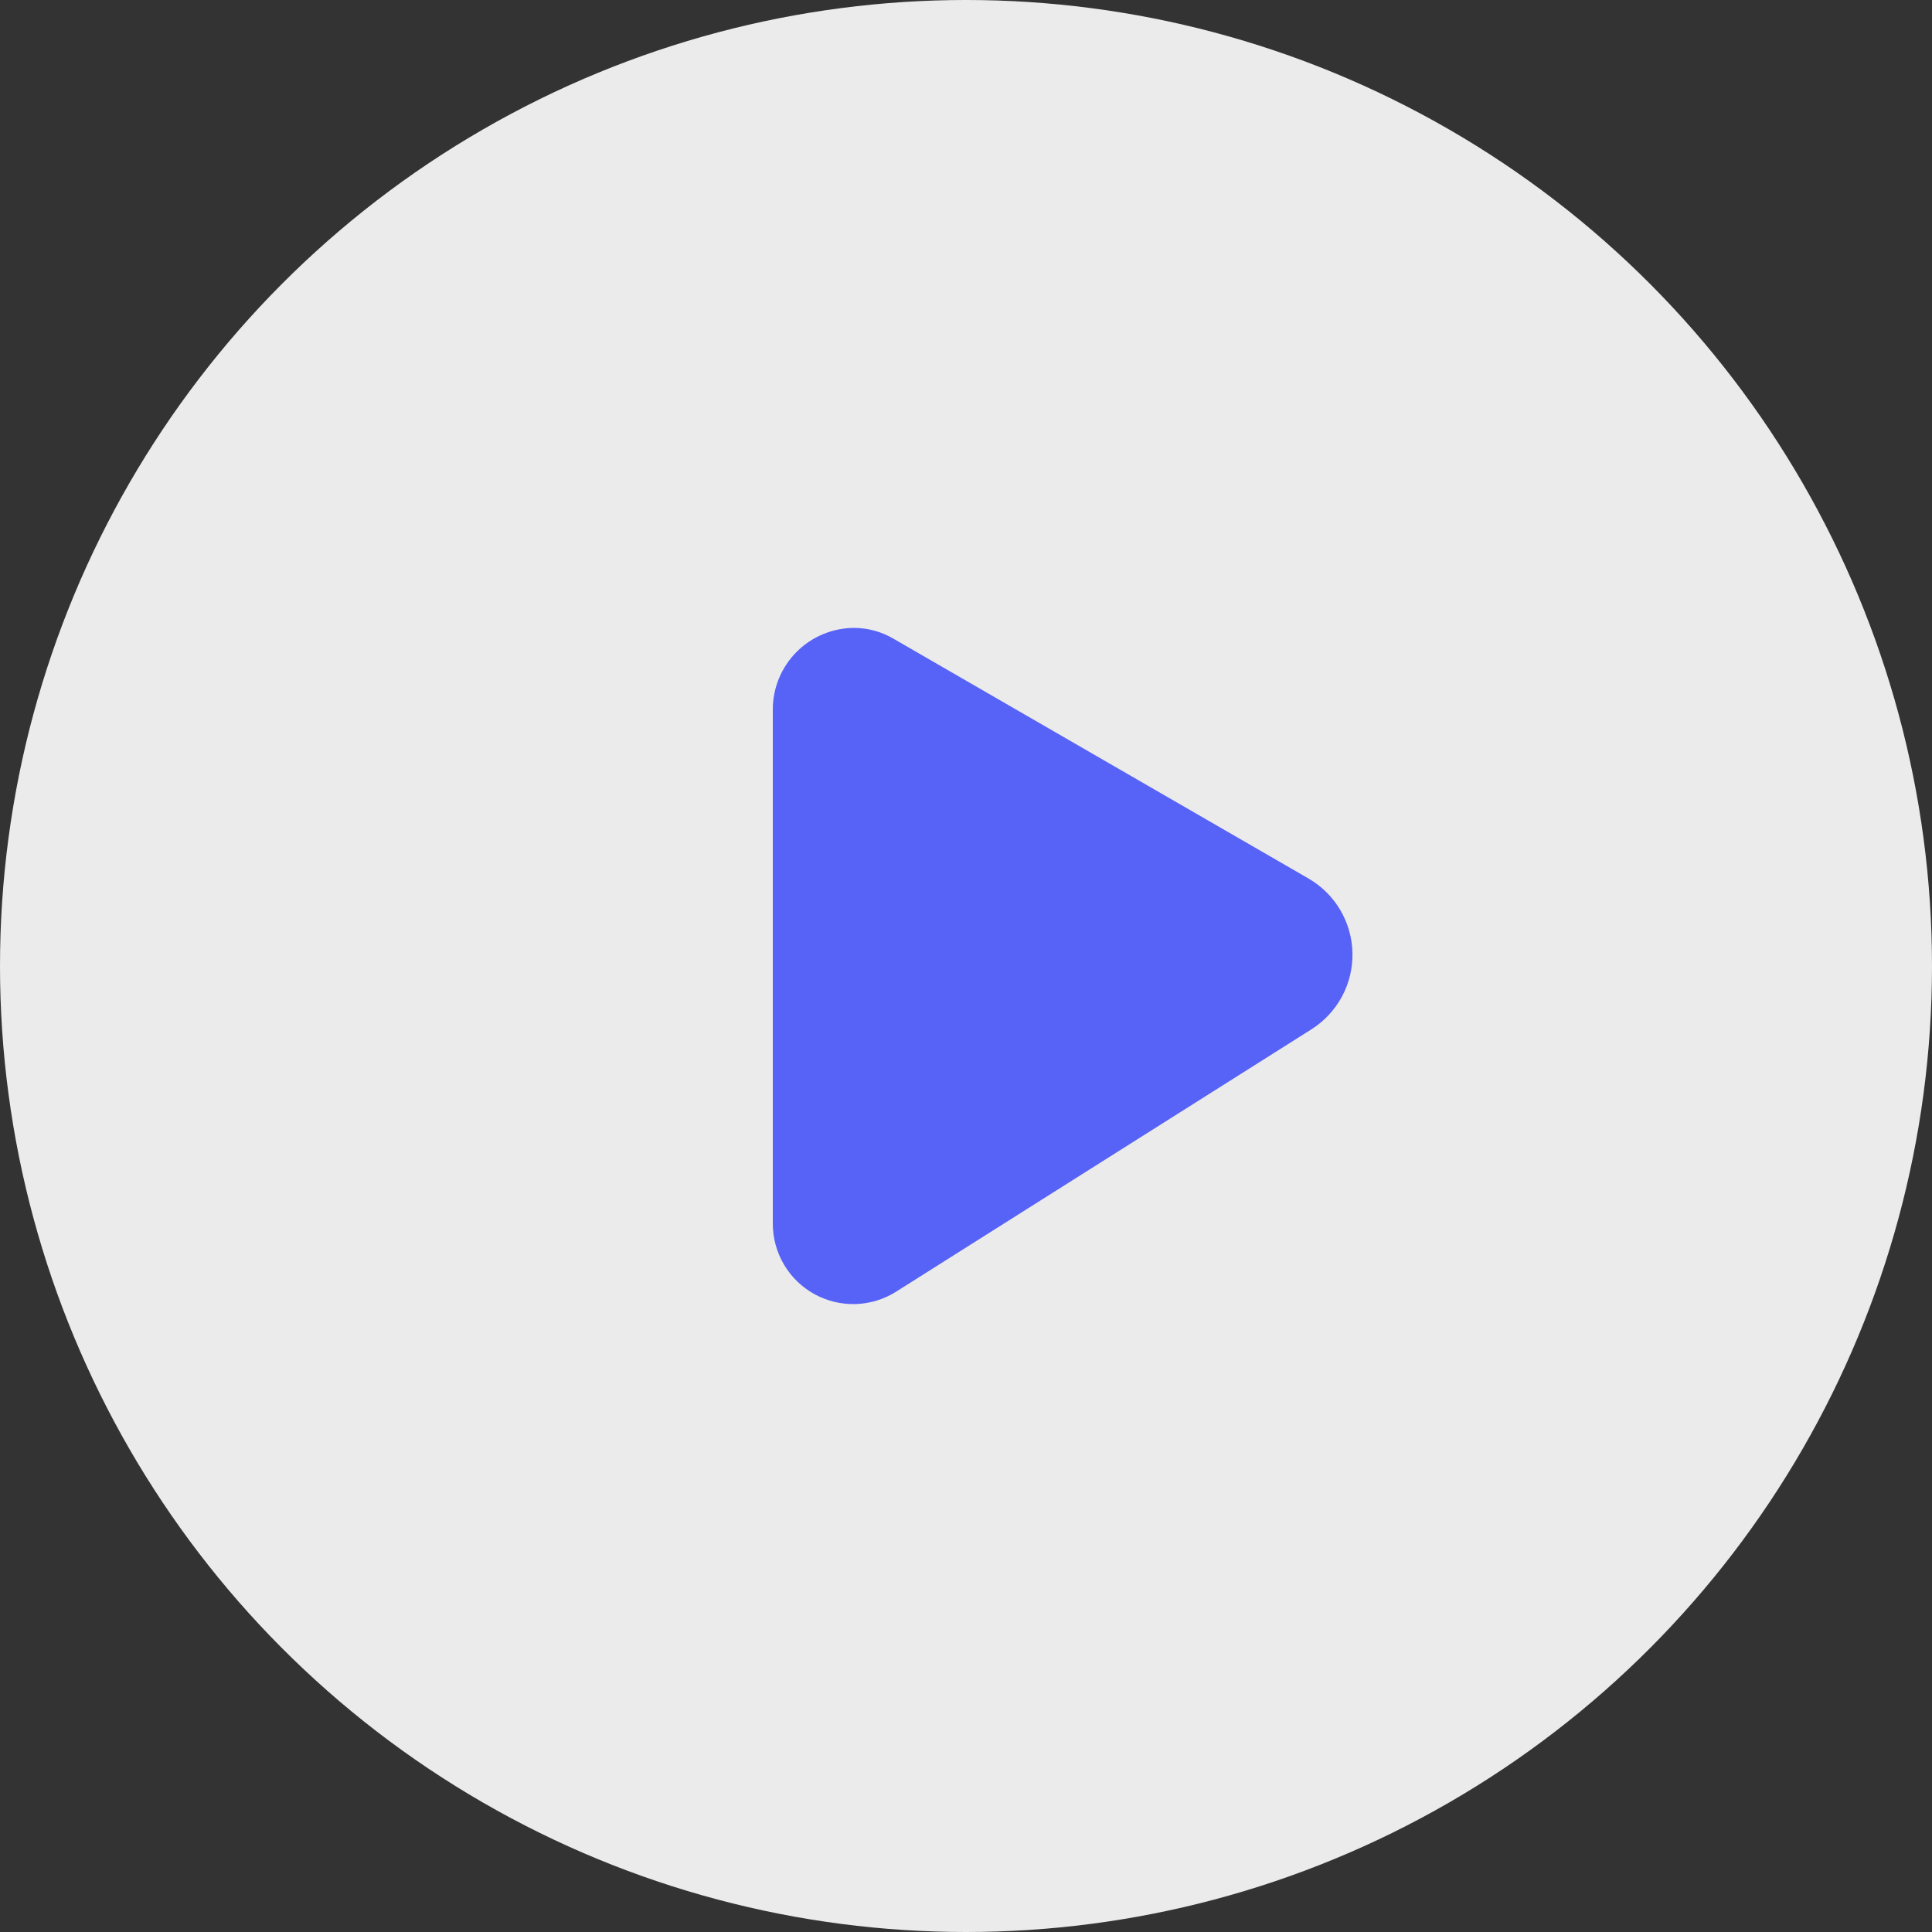 <svg width="60" height="60" viewBox="0 0 60 60" fill="none" xmlns="http://www.w3.org/2000/svg">
<rect x="0" y="0" width="60" height="60" fill="#333333" stroke="none"/>
<circle opacity="0.9" cx="30" cy="30" r="30" fill="white"/>
<path d="M40.627 27.277L27.75 19.837C27.382 19.62 26.963 19.503 26.535 19.5C25.863 19.5 25.218 19.767 24.742 20.242C24.267 20.718 24 21.363 24 22.035V38.002C24 38.449 24.12 38.887 24.346 39.271C24.573 39.655 24.898 39.972 25.289 40.188C25.679 40.404 26.121 40.511 26.567 40.499C27.012 40.486 27.447 40.355 27.825 40.117L40.718 31.973C41.118 31.722 41.447 31.371 41.673 30.955C41.898 30.539 42.011 30.072 42.002 29.599C41.993 29.127 41.862 28.664 41.621 28.257C41.38 27.85 41.038 27.513 40.627 27.277Z" fill="#5762F7"/>
</svg>
